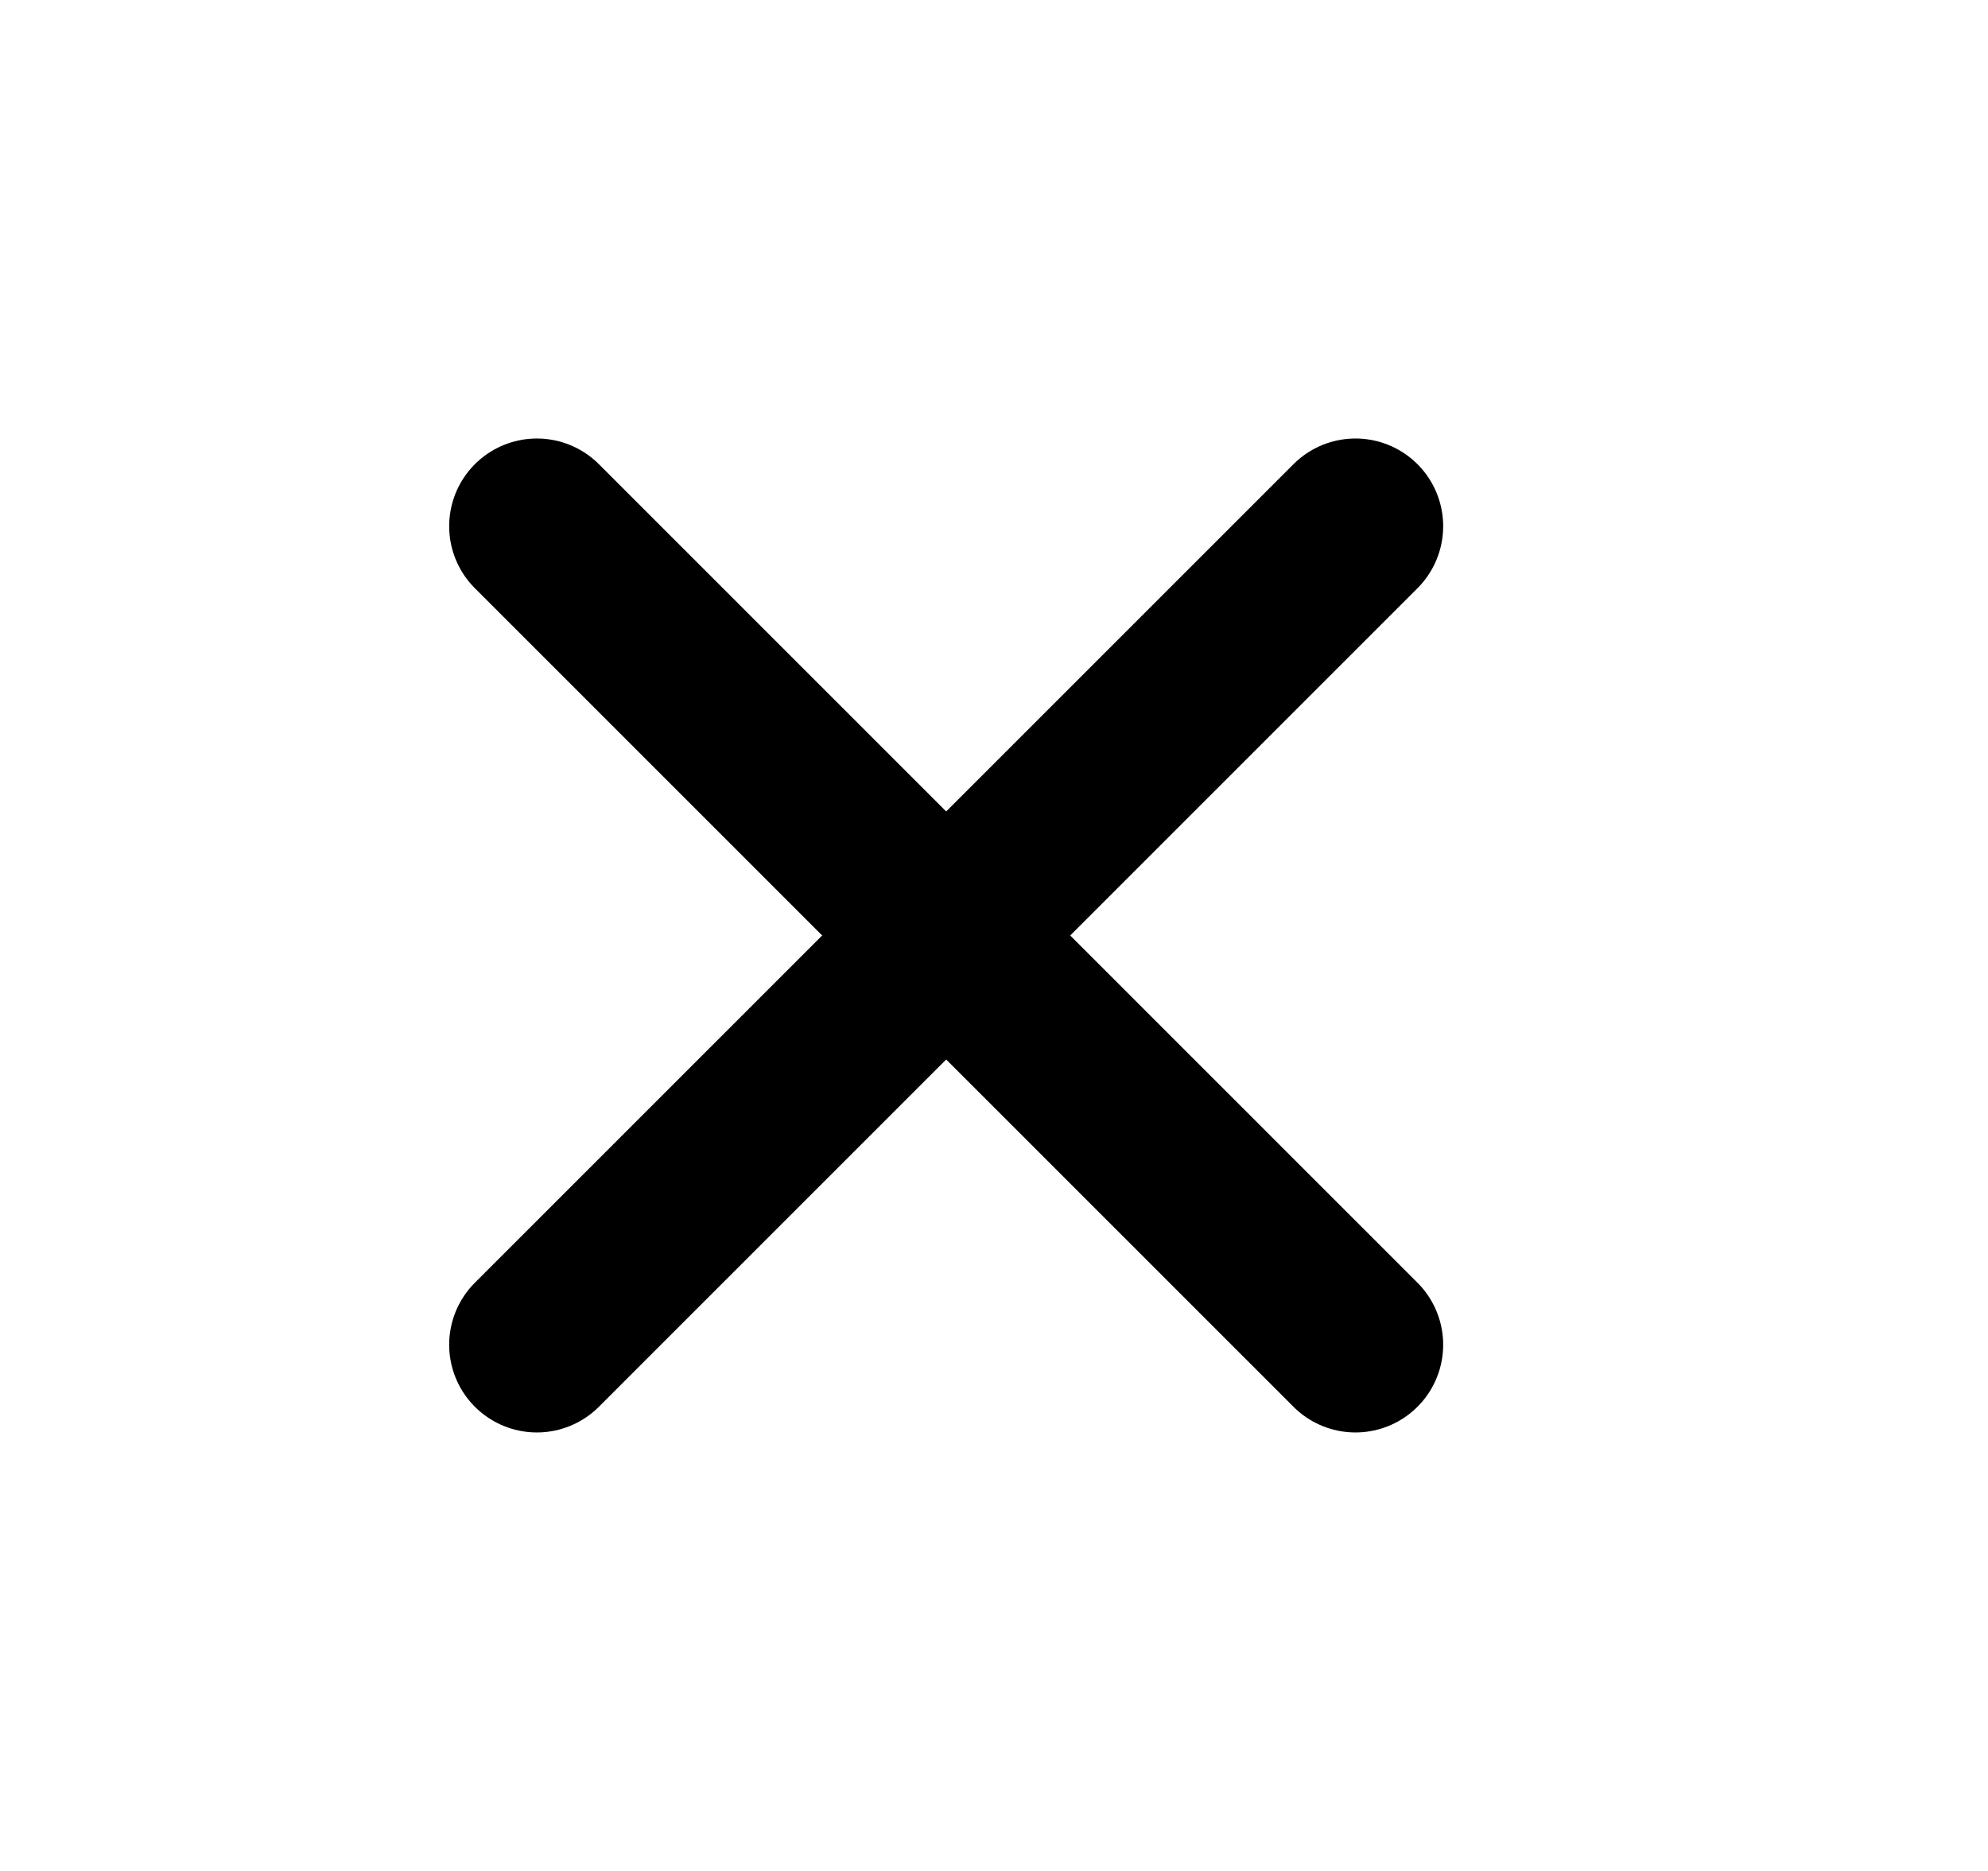 <svg width="17" height="16" viewBox="0 0 17 16" fill="none" xmlns="http://www.w3.org/2000/svg">
<path d="M11.591 11.5L4.591 4.5" stroke="black" stroke-width="1.5" stroke-linecap="round" stroke-linejoin="round"/>
<path d="M11.591 4.5L4.591 11.5" stroke="black" stroke-width="1.5" stroke-linecap="round" stroke-linejoin="round"/>
</svg>

